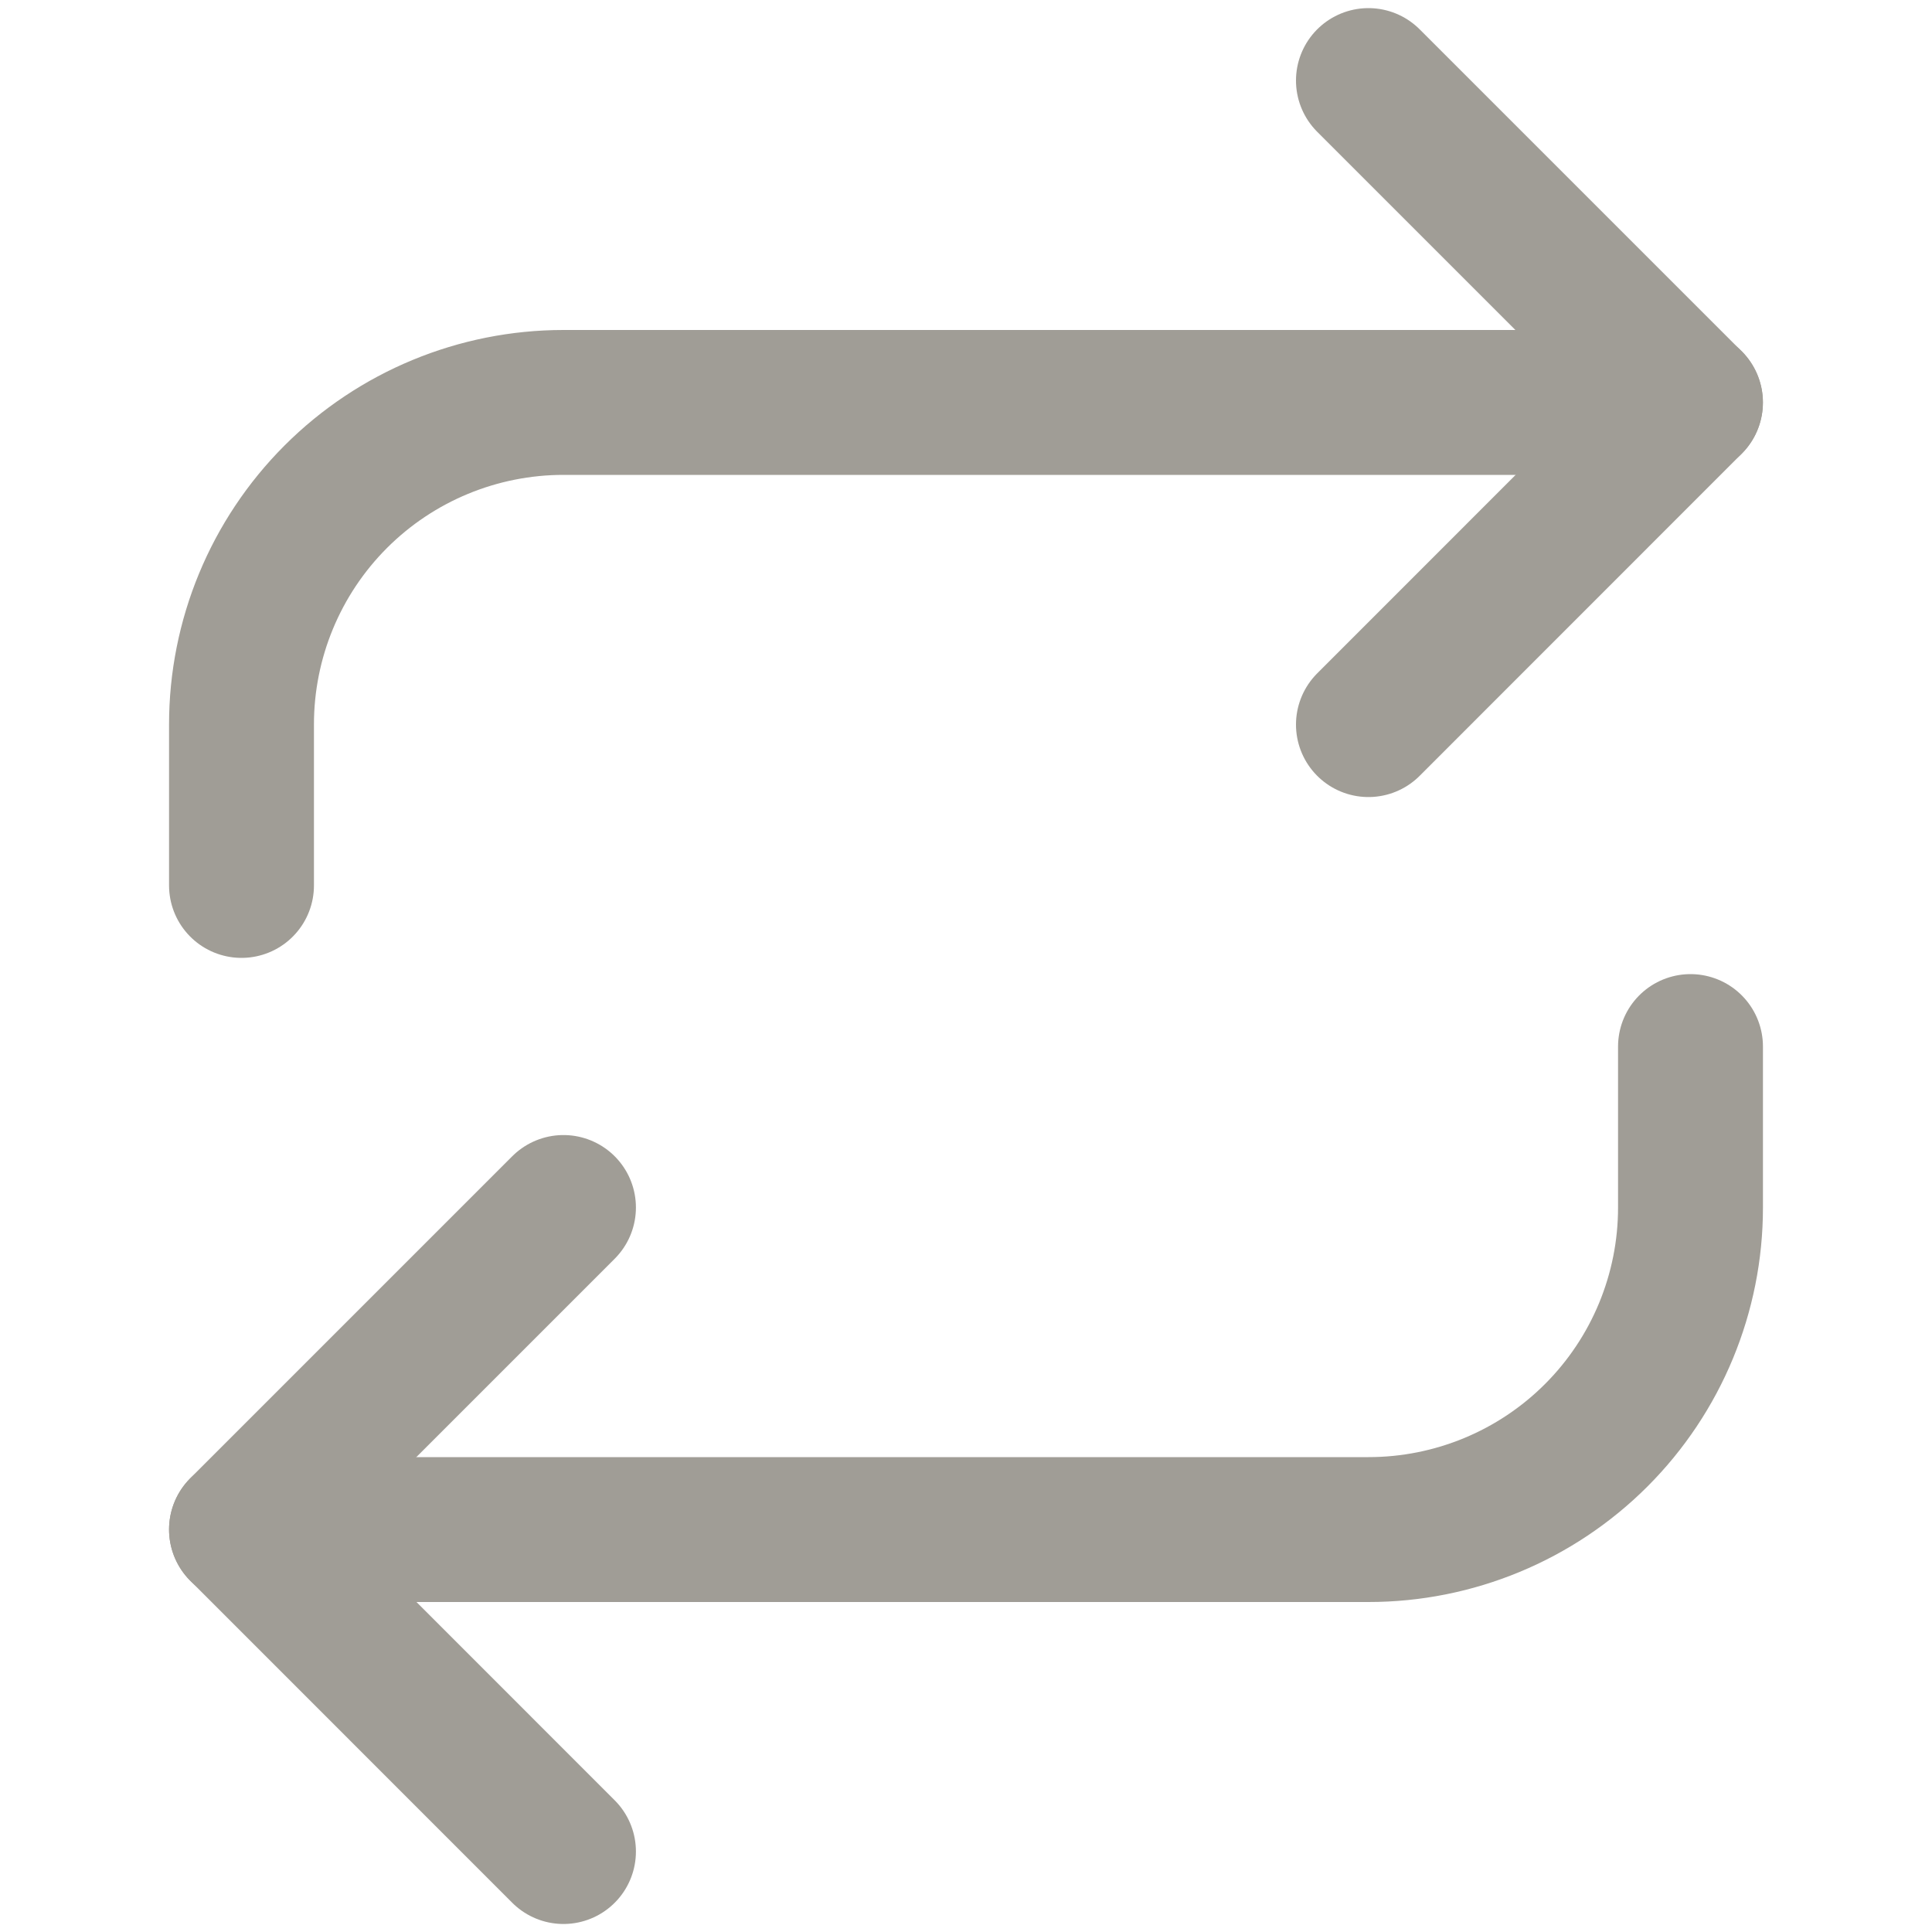 <svg width="20" height="20" viewBox="0 0 20 20" fill="none" xmlns="http://www.w3.org/2000/svg">
<path d="M14.166 0.834L17.499 4.167L14.166 7.501" stroke="#A09D96" stroke-width="1.5" stroke-linecap="round" stroke-linejoin="round"/>
<path d="M2.5 9.166V7.499C2.5 6.615 2.851 5.767 3.476 5.142C4.101 4.517 4.949 4.166 5.833 4.166H17.5" stroke="#A09D96" stroke-width="1.5" stroke-linecap="round" stroke-linejoin="round"/>
<path d="M5.833 19.167L2.5 15.833L5.833 12.5" stroke="#A09D96" stroke-width="1.5" stroke-linecap="round" stroke-linejoin="round"/>
<path d="M17.5 10.834V12.501C17.5 13.385 17.149 14.233 16.524 14.858C15.899 15.483 15.051 15.834 14.167 15.834H2.5" stroke="#A09D96" stroke-width="1.5" stroke-linecap="round" stroke-linejoin="round"/>
</svg>
